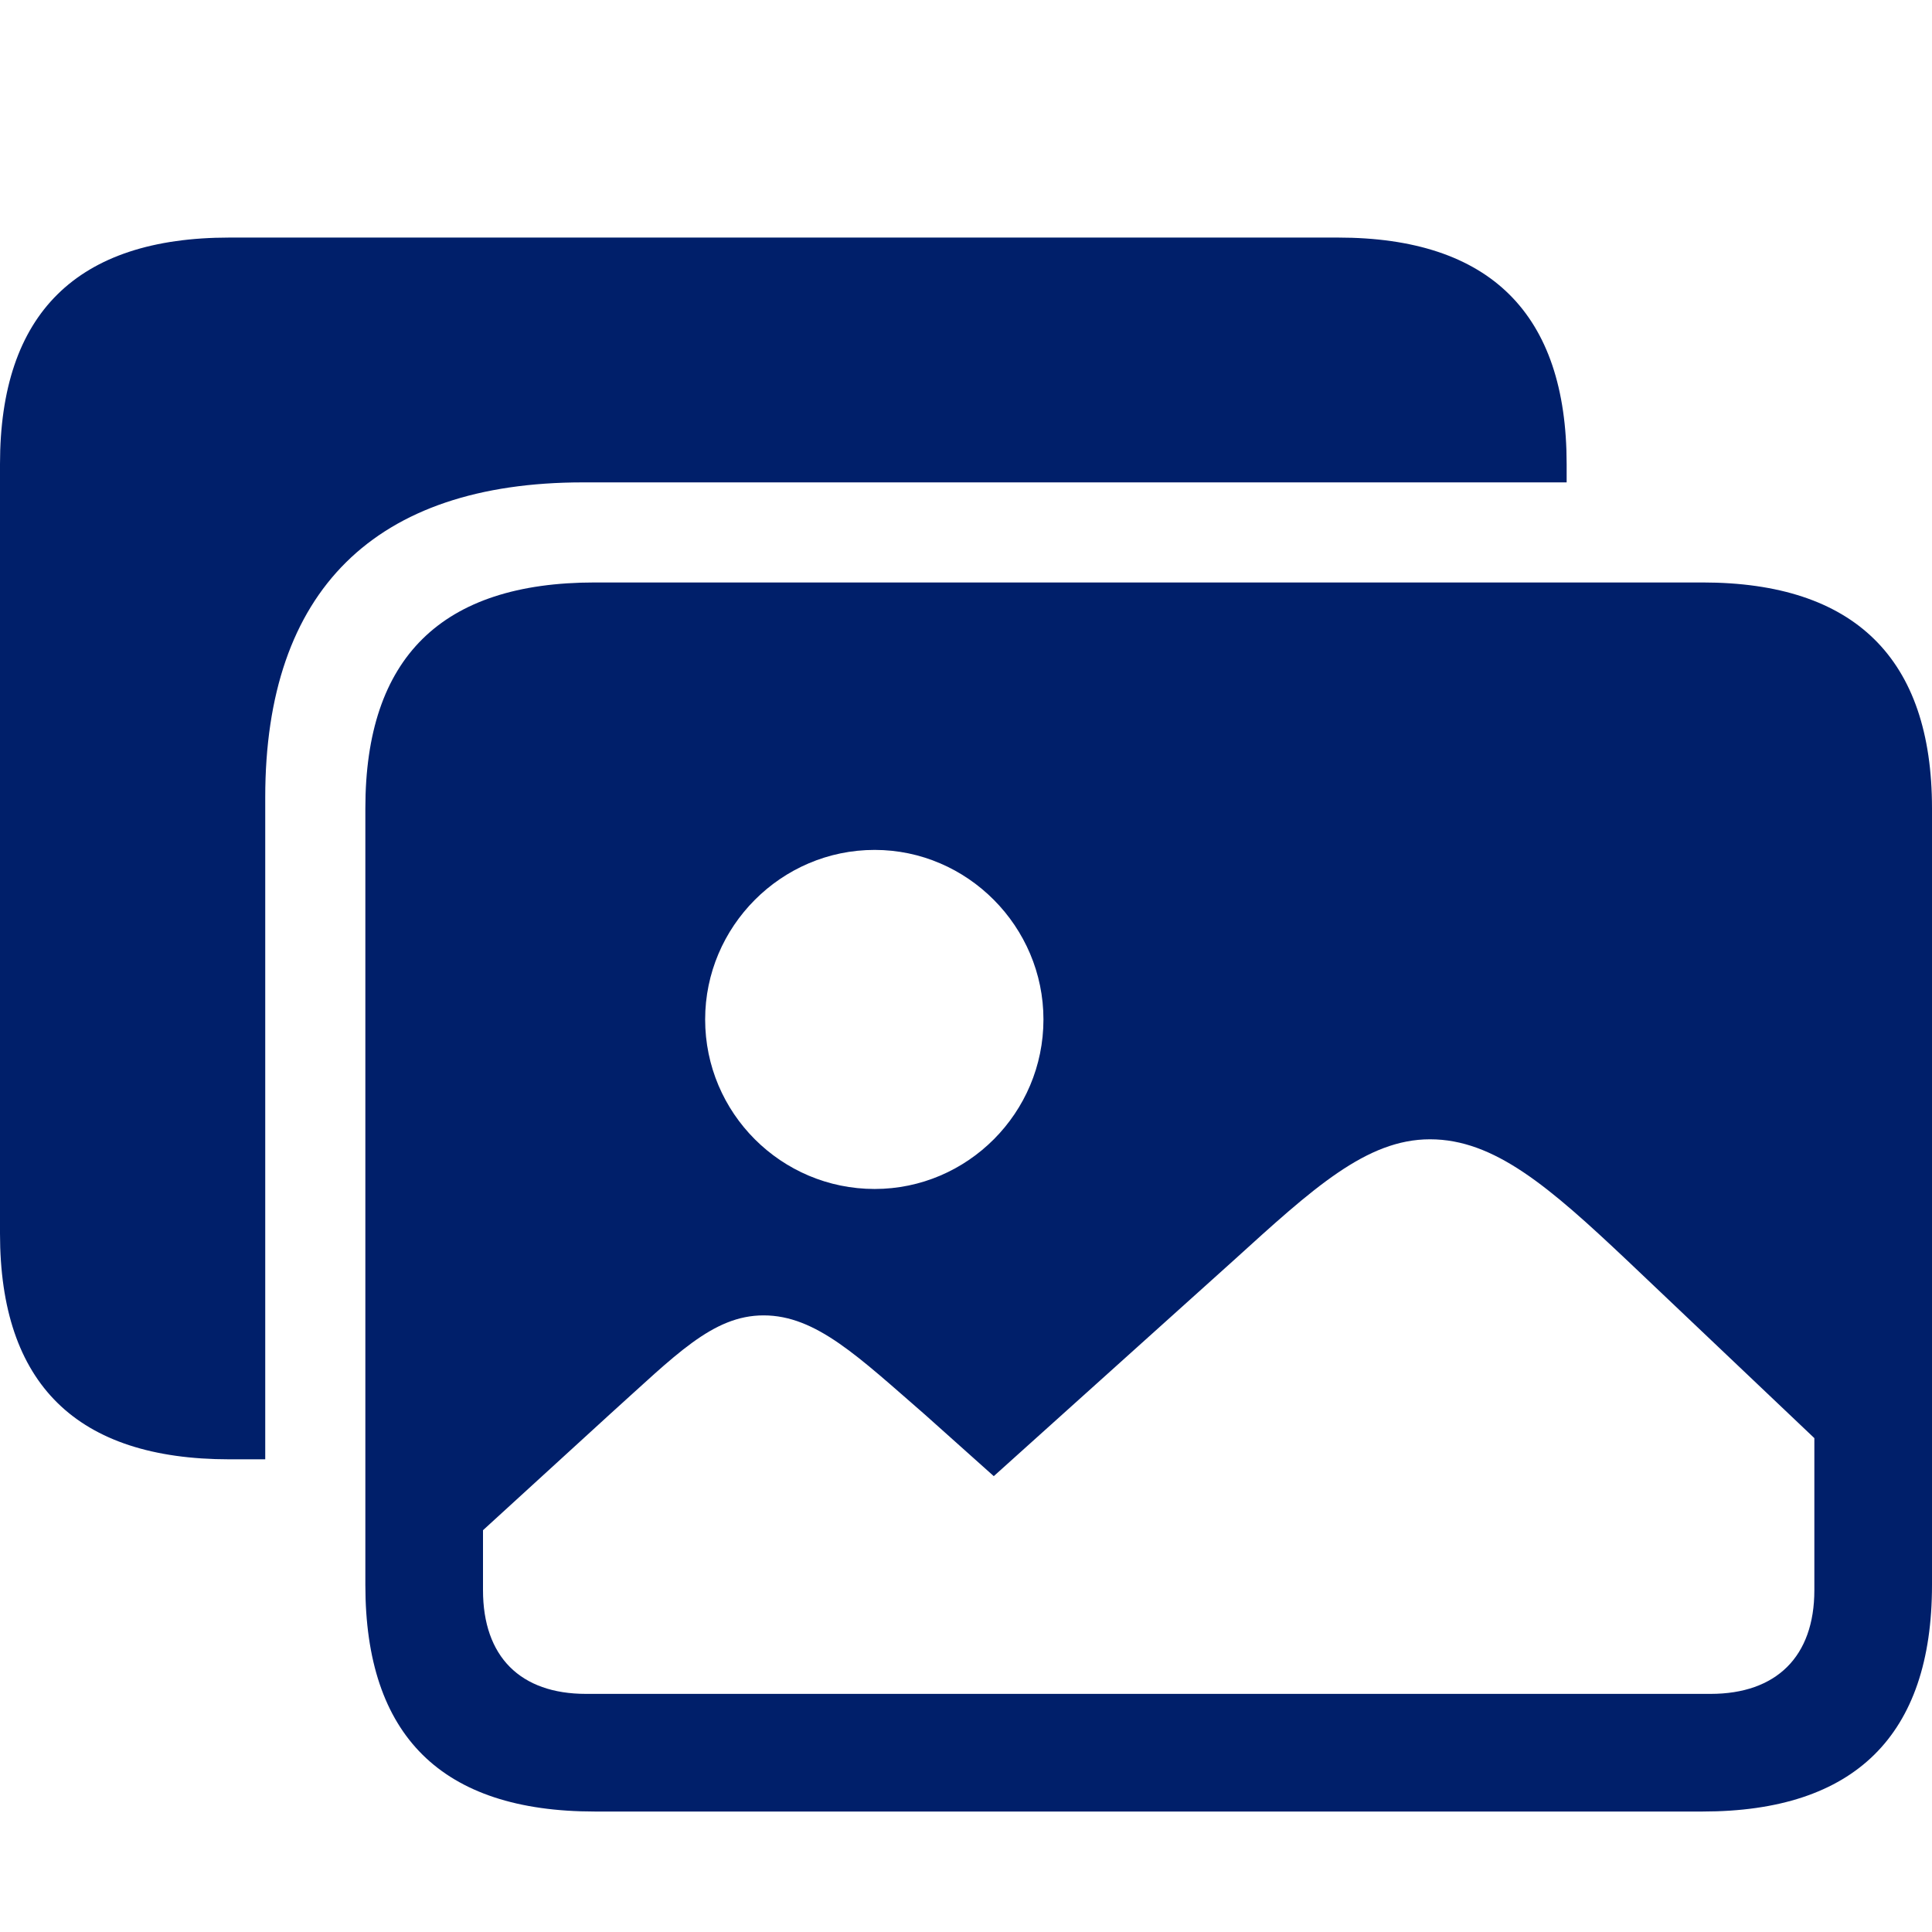 <!DOCTYPE svg PUBLIC "-//W3C//DTD SVG 1.1//EN" "http://www.w3.org/Graphics/SVG/1.1/DTD/svg11.dtd">
<!-- Uploaded to: SVG Repo, www.svgrepo.com, Transformed by: SVG Repo Mixer Tools -->
<svg fill="#001F6A" width="64px" height="64px" viewBox="0 0 56 56" xmlns="http://www.w3.org/2000/svg">
<g id="SVGRepo_bgCarrier" stroke-width="0"/>
<g id="SVGRepo_tracerCarrier" stroke-linecap="round" stroke-linejoin="round"/>
<g id="SVGRepo_iconCarrier">
<path d="M 7.688 23.11 C 7.688 17.116 10.865 13.982 16.902 13.982 L 45.41 13.982 L 45.41 13.452 C 45.41 9.089 43.186 6.886 38.78 6.886 L 6.651 6.886 C 2.224 6.886 0 9.089 0 13.452 L 0 35.755 C 0 40.118 2.224 42.299 6.651 42.299 L 7.688 42.299 Z M 17.241 52.508 L 49.349 52.508 C 53.755 52.508 56 50.306 56 45.942 L 56 23.428 C 56 19.086 53.755 16.883 49.349 16.883 L 17.241 16.883 C 12.793 16.883 10.59 19.065 10.59 23.428 L 10.59 45.942 C 10.59 50.306 12.793 52.508 17.241 52.508 Z M 25.352 34.463 C 22.641 34.463 20.439 32.26 20.439 29.549 C 20.439 26.859 22.641 24.635 25.352 24.635 C 28.042 24.635 30.245 26.859 30.245 29.549 C 30.245 32.26 28.042 34.463 25.352 34.463 Z M 16.986 49.098 C 15.08 49.098 14 48.018 14 46.091 L 14 44.354 L 17.685 40.986 C 19.57 39.292 20.651 38.127 22.133 38.127 C 23.658 38.127 24.887 39.334 26.814 41.007 L 28.805 42.787 L 35.752 36.538 C 38.06 34.442 39.607 33.023 41.449 33.023 C 43.313 33.023 44.902 34.399 47.168 36.538 L 52.59 41.685 L 52.59 46.091 C 52.59 48.018 51.488 49.098 49.582 49.098 Z"/>
</g>
</svg>